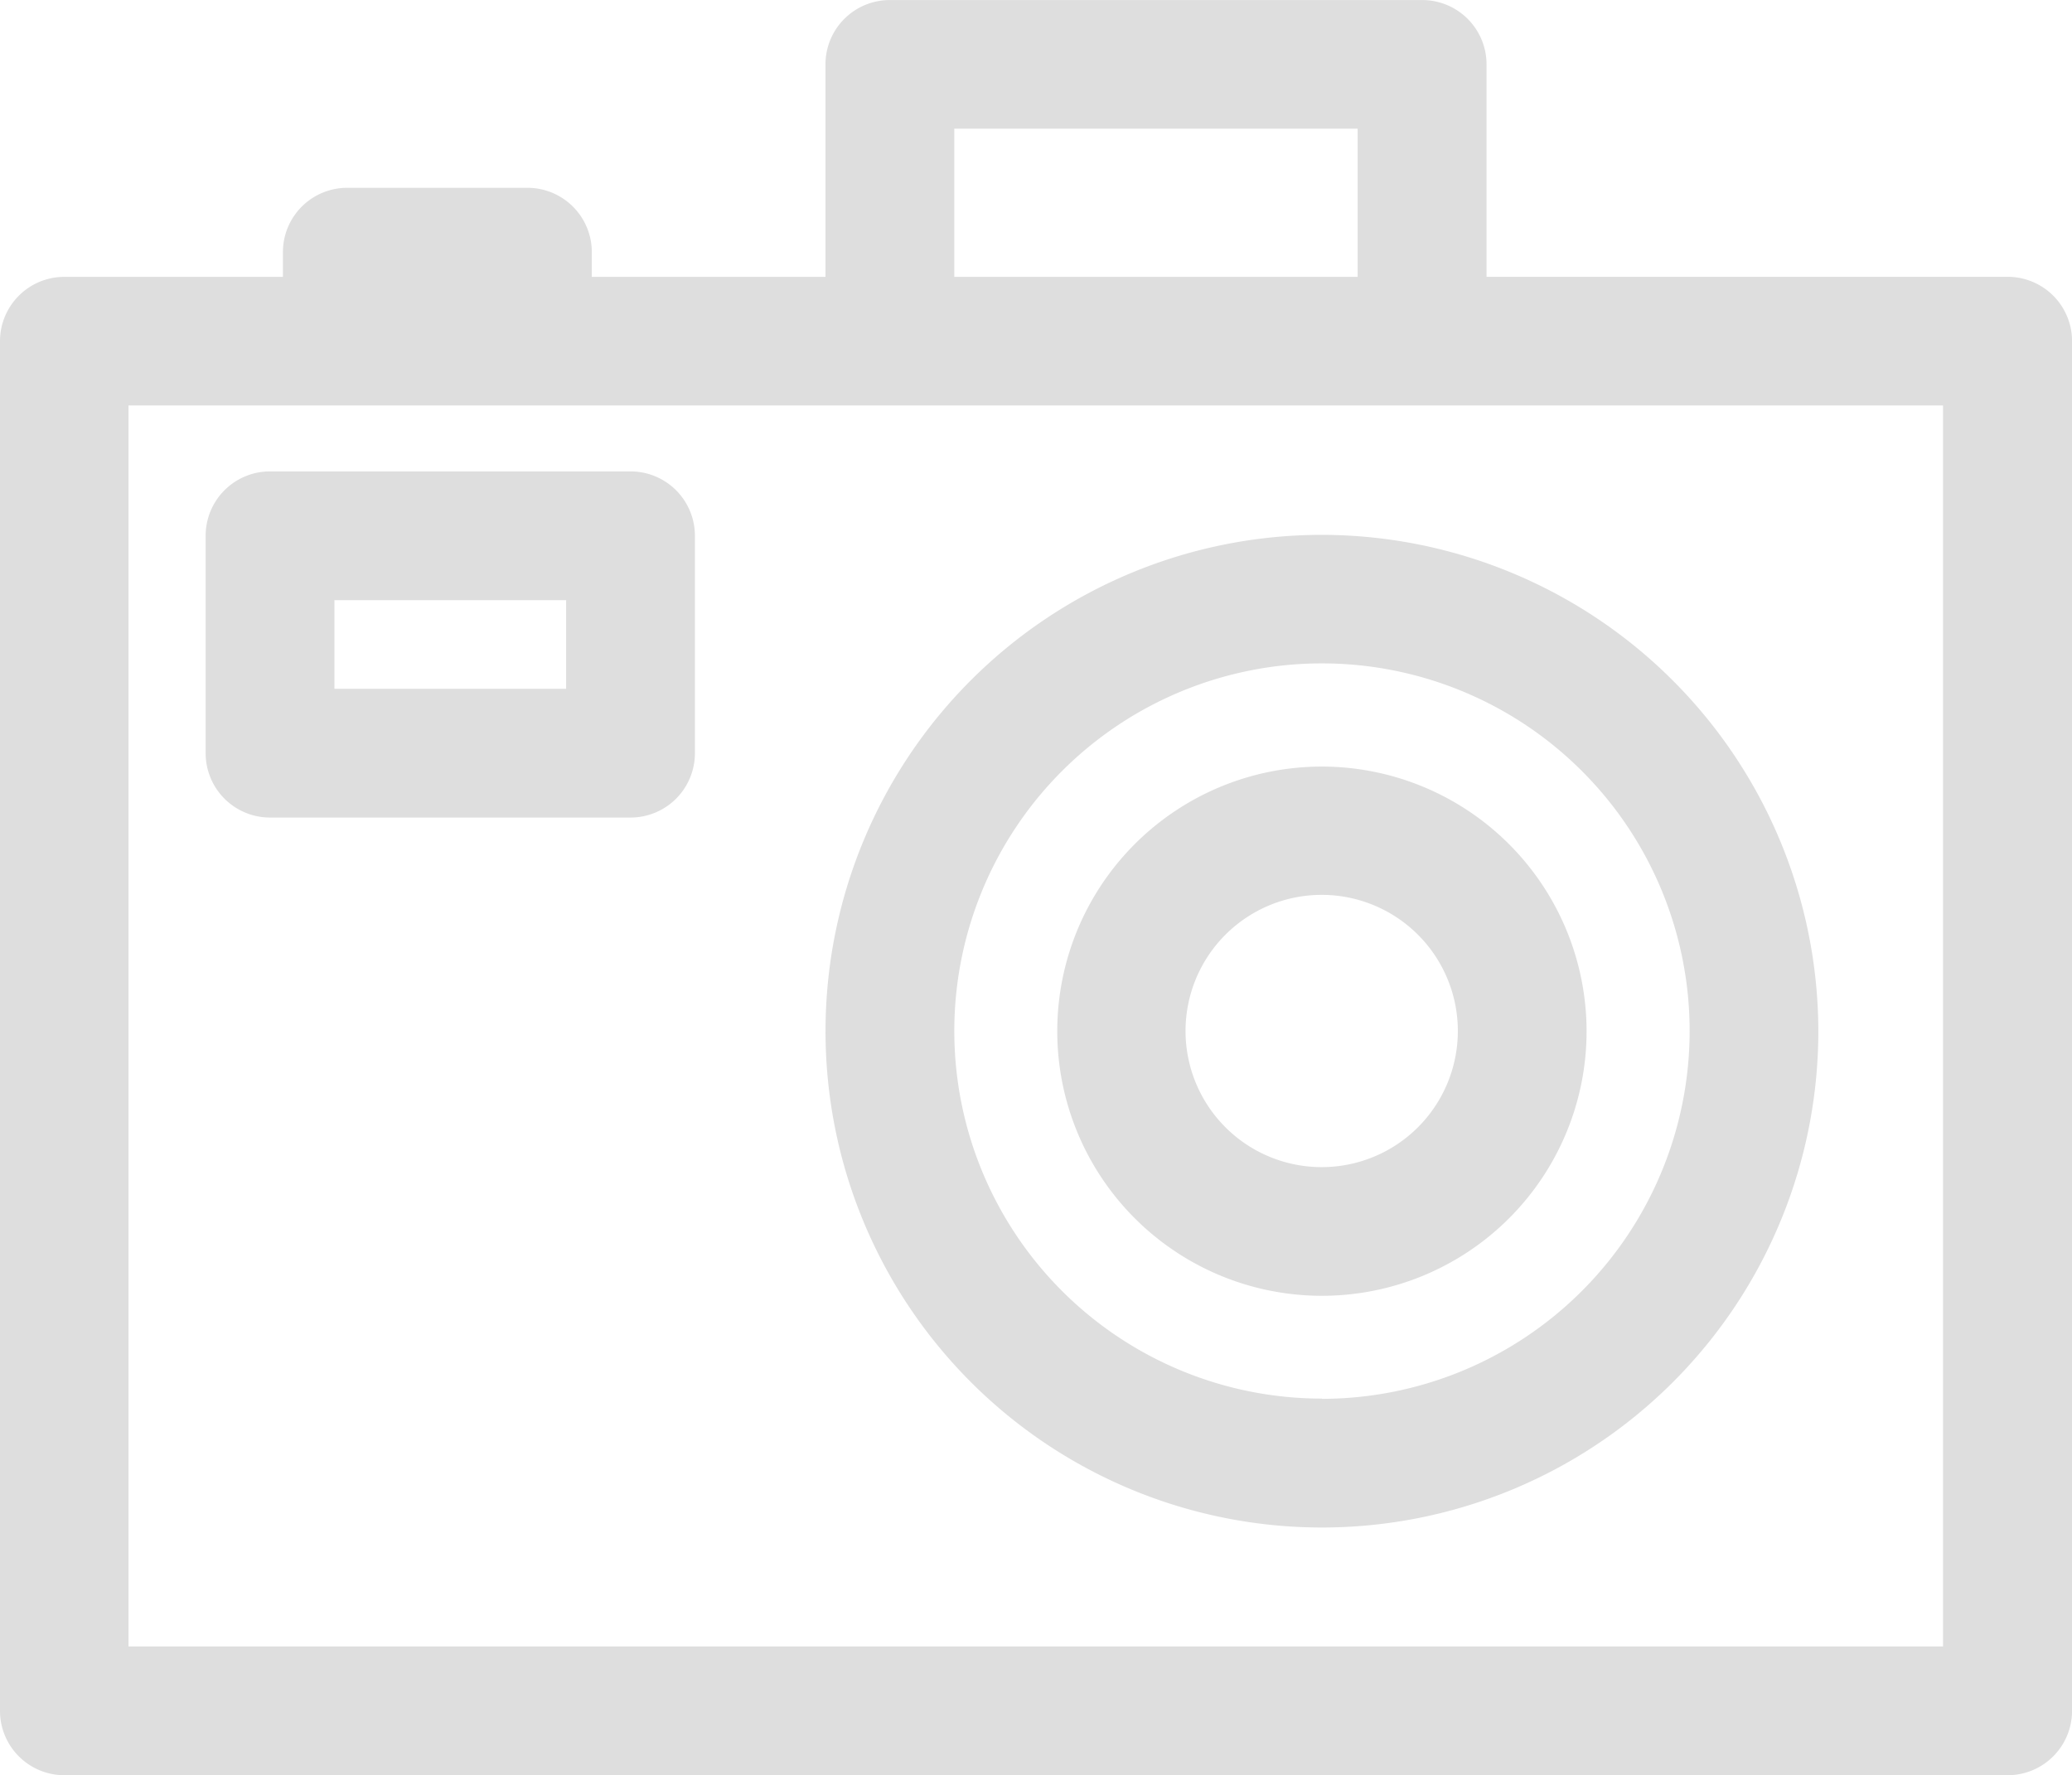 <svg xmlns="http://www.w3.org/2000/svg" width="44.132" height="37.817" viewBox="0 0 44.132 37.817"><defs><style>.a{fill:#dedede;}</style></defs><g transform="translate(-186 -1045.575)"><path class="a" d="M97.634,778.419h41.391a1.371,1.371,0,0,0,1.371-1.372V747.869a1.37,1.37,0,0,0-1.371-1.37h-11.1v-4.527a1.37,1.37,0,0,0-1.372-1.369H115.216a1.37,1.37,0,0,0-1.371,1.369V746.5h-4.977v-.527a1.37,1.37,0,0,0-1.371-1.37H103.66a1.369,1.369,0,0,0-1.371,1.37v.527H97.634a1.37,1.37,0,0,0-1.371,1.37v29.178A1.371,1.371,0,0,0,97.634,778.419Zm18.955-35.076h8.591V746.5h-8.591ZM99,749.239h38.648v26.437H99Z" transform="translate(89.737 304.973)"/><path class="a" d="M118.178,747.951a10.573,10.573,0,1,0,10.572,10.574A10.587,10.587,0,0,0,118.178,747.951Zm0,18.4a7.831,7.831,0,1,1,7.831-7.831A7.84,7.84,0,0,1,118.178,766.356Z" transform="translate(95.979 309.018)"/><path class="a" d="M116.425,751.135a5.637,5.637,0,1,0,5.637,5.637A5.642,5.642,0,0,0,116.425,751.135Zm0,8.533a2.9,2.9,0,1,1,2.895-2.9A2.9,2.9,0,0,1,116.425,759.668Z" transform="translate(97.731 310.77)"/><path class="a" d="M108.138,747.079H100.46a1.371,1.371,0,0,0-1.372,1.371v4.632a1.371,1.371,0,0,0,1.372,1.371h7.678a1.371,1.371,0,0,0,1.371-1.371V748.45A1.371,1.371,0,0,0,108.138,747.079Zm-1.372,4.631h-4.935v-1.888h4.935Z" transform="translate(91.292 308.538)"/></g></svg>